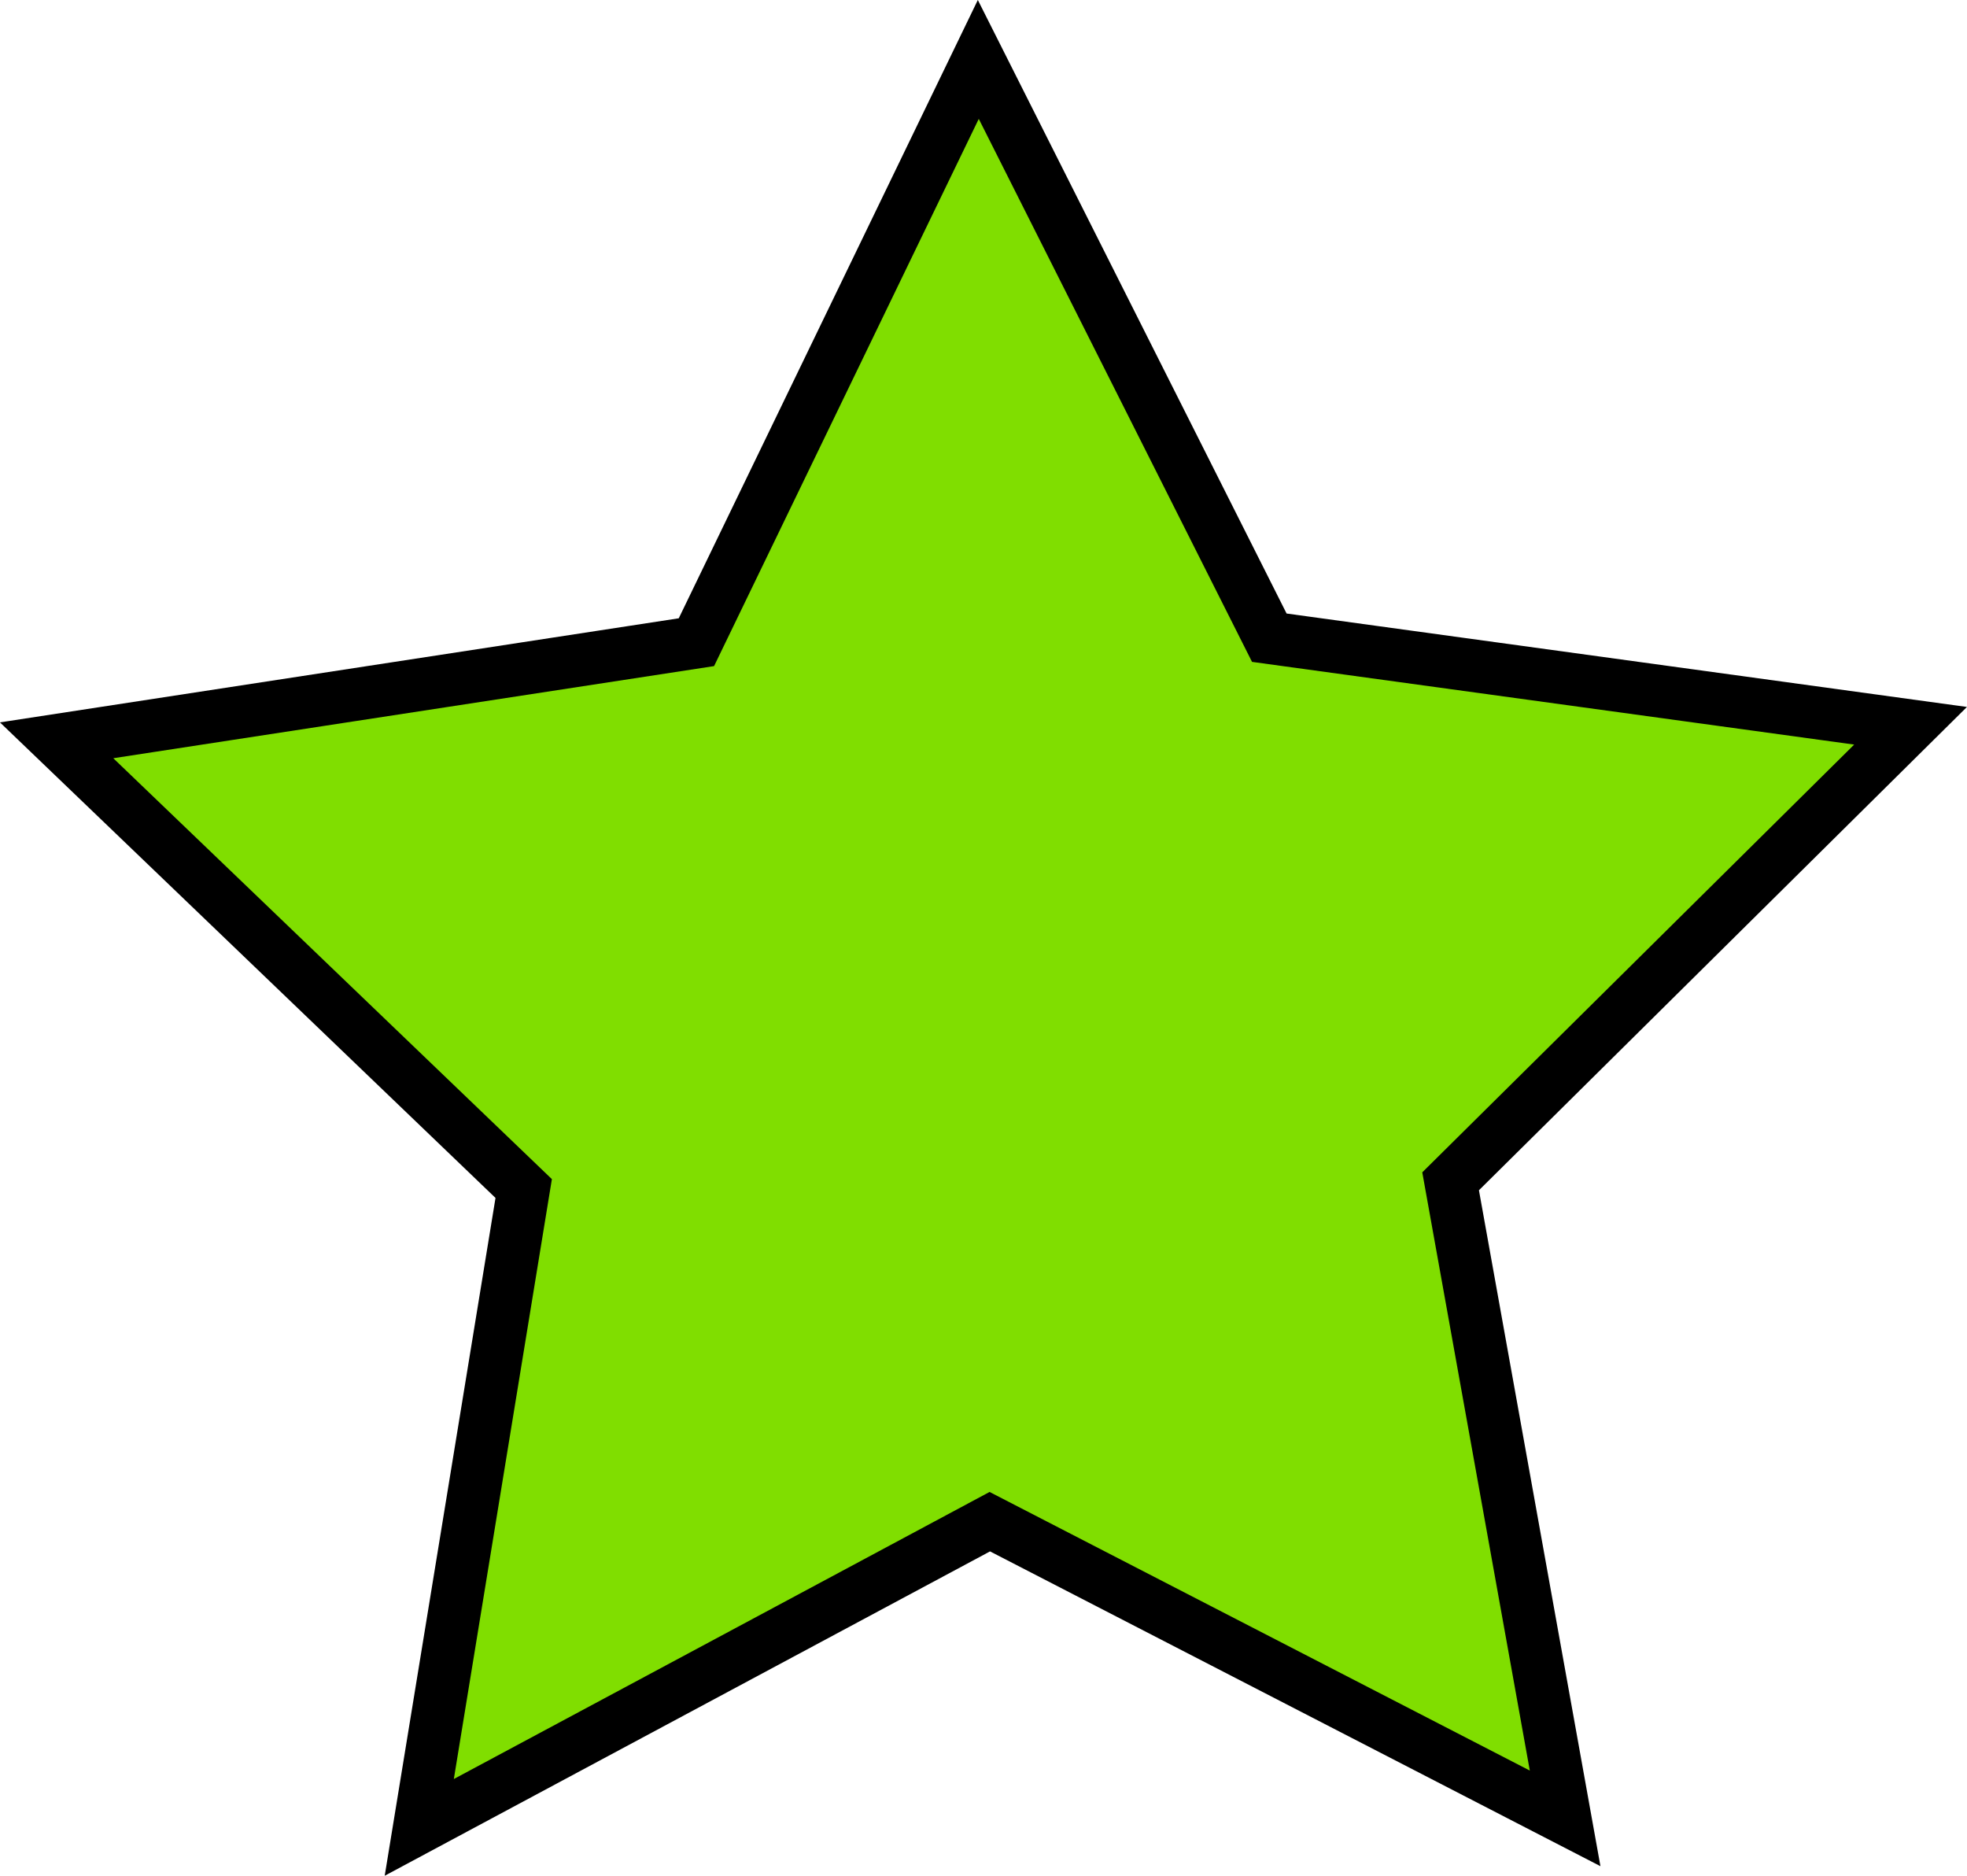<?xml version="1.0" encoding="UTF-8" standalone="no"?>
<svg
   xmlns:dc="http://purl.org/dc/elements/1.1/"
   xmlns:cc="http://creativecommons.org/ns#"
   xmlns:rdf="http://www.w3.org/1999/02/22-rdf-syntax-ns#"
   xmlns:svg="http://www.w3.org/2000/svg"
   xmlns="http://www.w3.org/2000/svg"
   width="32.343mm"
   height="30.839mm"
   viewBox="0 0 32.343 30.839"
   version="1.1"
   id="svg8">
  <defs
     id="defs2" />
  <g
     id="layer1"
     transform="translate(-1.66,2.94)">
    <path
       style="fill:#80de00;fill-opacity:1;stroke:#000000;stroke-width:0.865;stroke-miterlimit:15;stroke-opacity:1"
       id="path849"
       d="M 27.395,26.955 17.935,22.077 8.554,27.103 10.271,16.6 2.591,9.231 13.111,7.618 l 4.635,-9.581 4.785,9.507 10.544,1.448 -7.563,7.489 z" />
  </g>
</svg>
